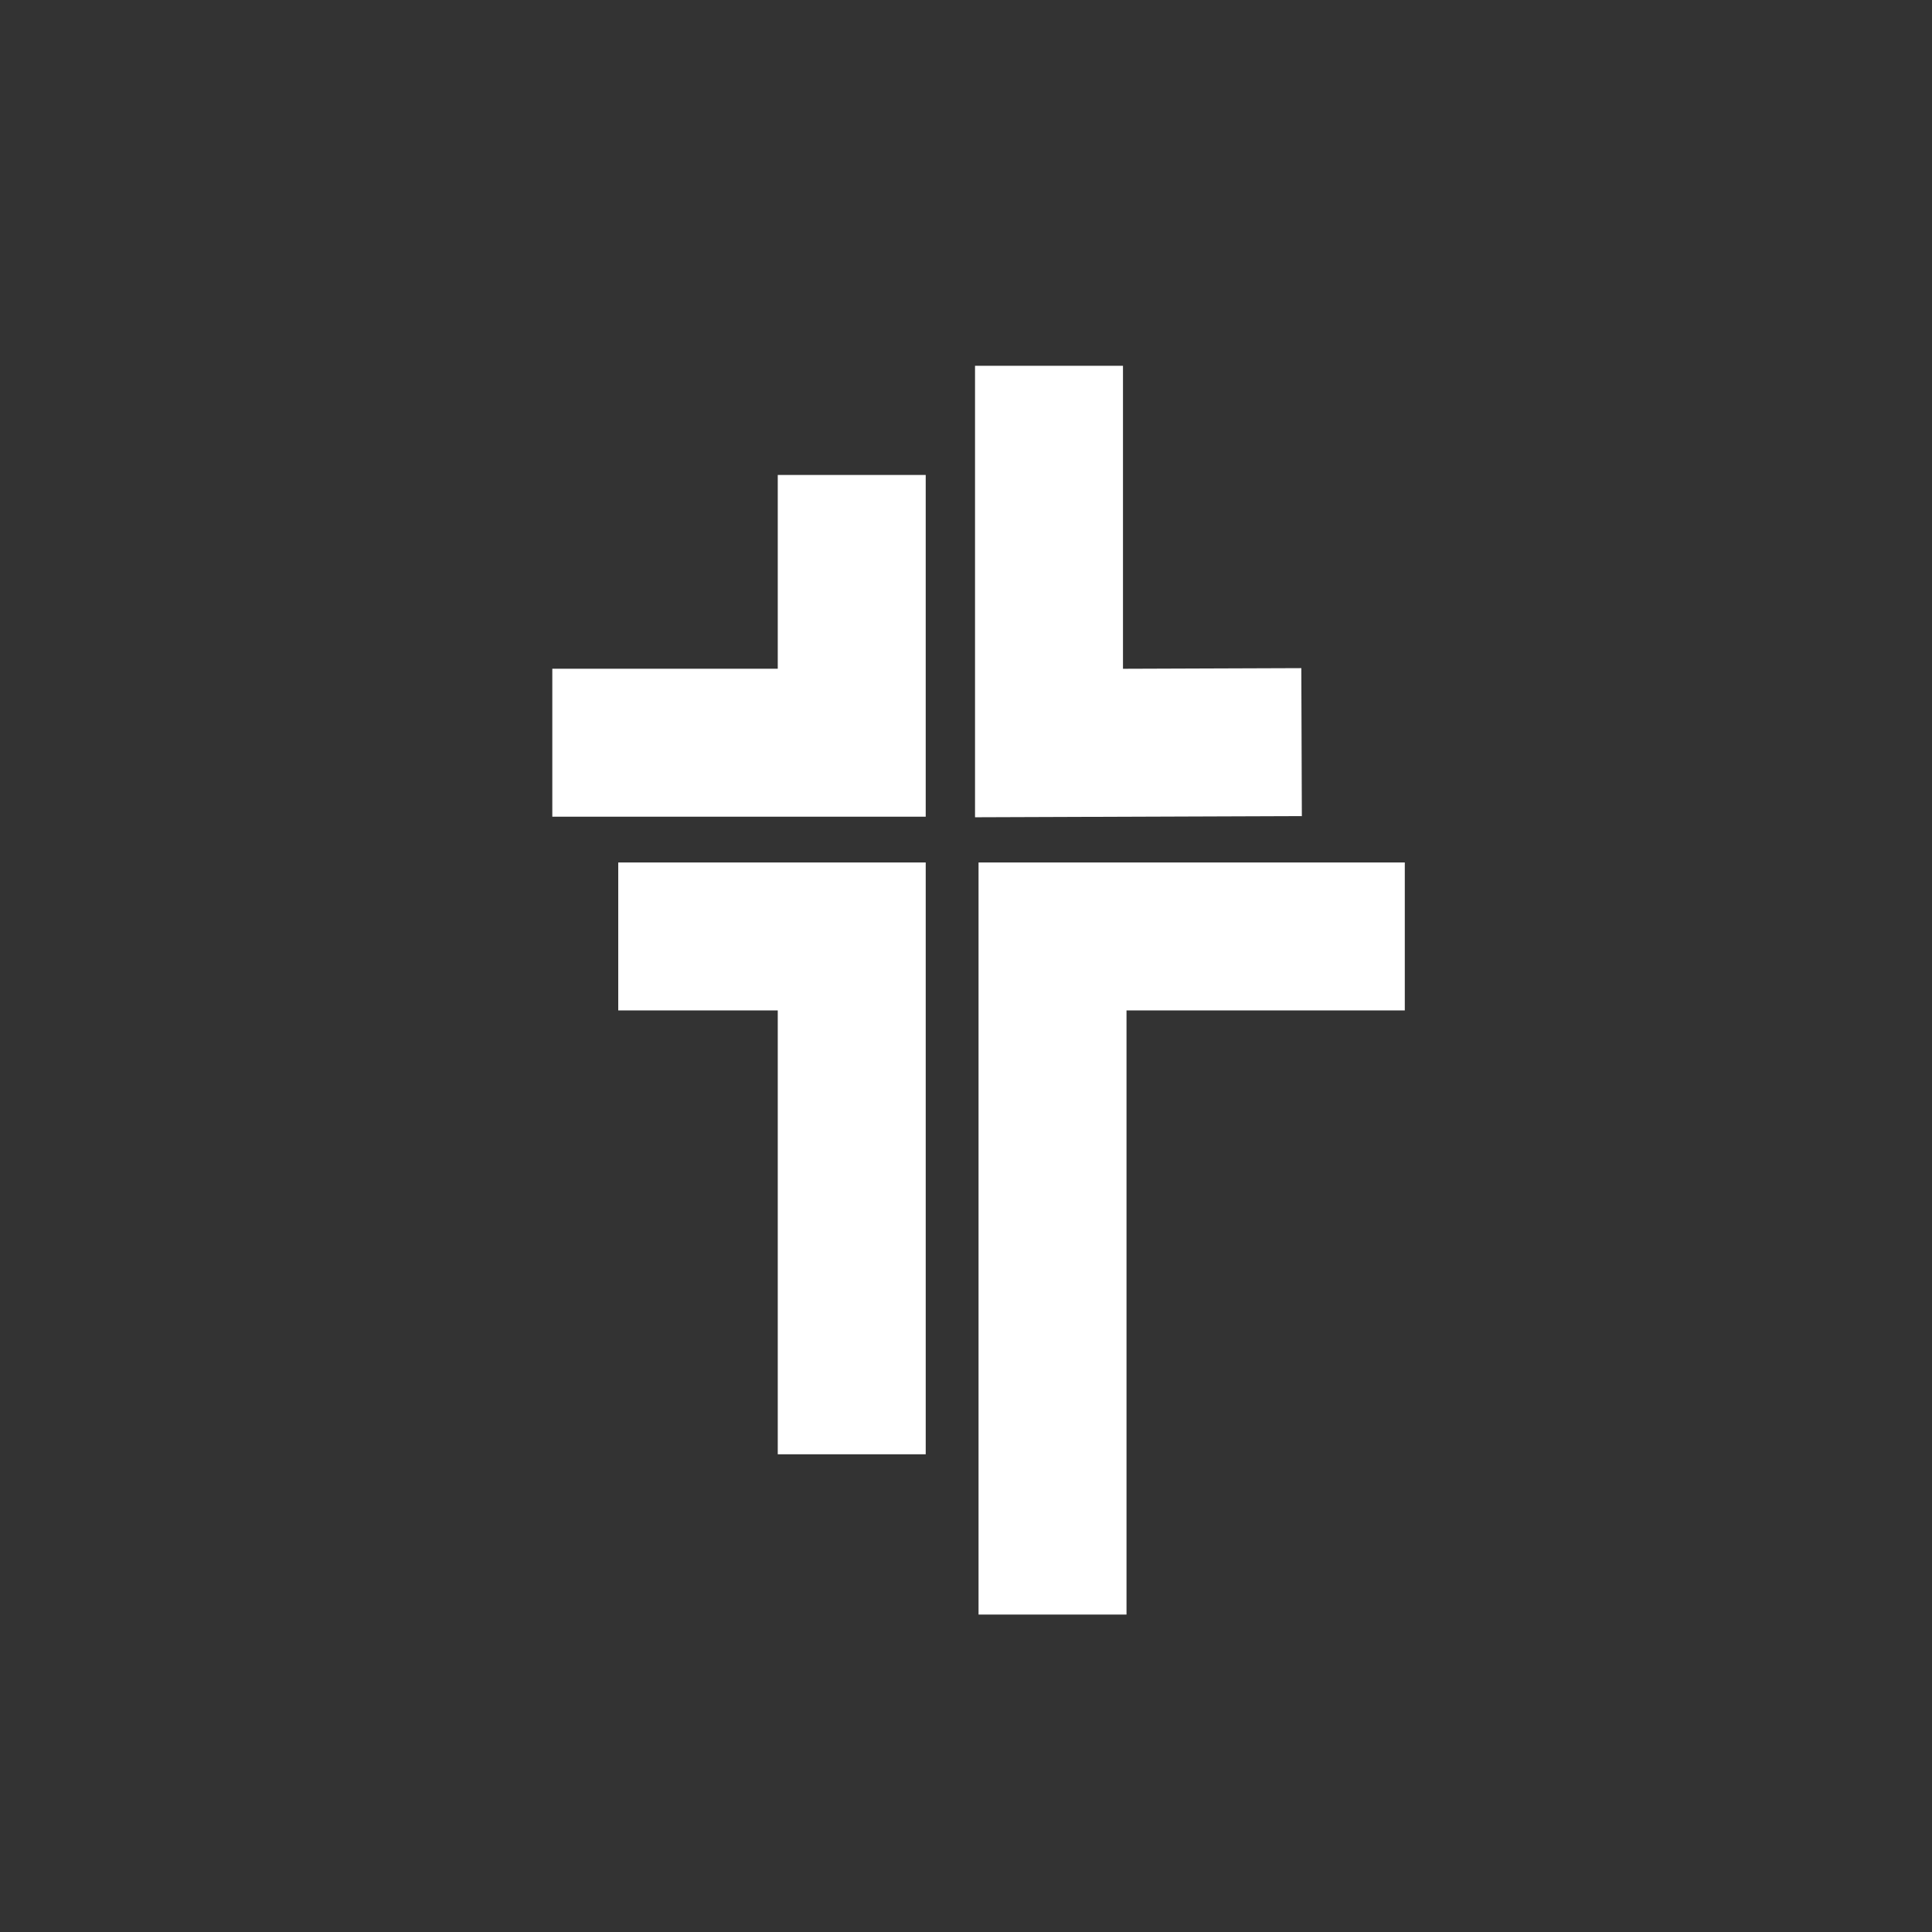 <?xml version="1.0" encoding="UTF-8" standalone="no"?>
<svg
   xmlns:dc="http://purl.org/dc/elements/1.1/"
   xmlns:cc="http://creativecommons.org/ns#"
   xmlns:rdf="http://www.w3.org/1999/02/22-rdf-syntax-ns#"
   xmlns:svg="http://www.w3.org/2000/svg"
   xmlns="http://www.w3.org/2000/svg"
   xmlns:sodipodi="http://sodipodi.sourceforge.net/DTD/sodipodi-0.dtd"
   xmlns:inkscape="http://www.inkscape.org/namespaces/inkscape"
   version="1.1"
   width="300"
   height="300"
   viewBox="0 0 300 300"
   id="mercy"
   sodipodi:docname="mercy.svg"
   inkscape:version="0.92.4 (5da689c313, 2019-01-14)">
  <rect x="0" y="0" width="300" height="300" fill="#333333" stroke="none"/>
  <sodipodi:namedview
     pagecolor="#ffffff"
     bordercolor="#666666"
     borderopacity="1"
     objecttolerance="10"
     gridtolerance="10"
     guidetolerance="10"
     inkscape:pageopacity="0"
     inkscape:pageshadow="2"
     inkscape:window-width="963"
     inkscape:window-height="899"
     id="namedview10"
     showgrid="false"
     borderlayer="true"
     inkscape:showpageshadow="false"
     inkscape:zoom="1.8541911"
     inkscape:cx="154.4582"
     inkscape:cy="161.61281"
     inkscape:window-x="947"
     inkscape:window-y="89"
     inkscape:window-maximized="0"
     inkscape:current-layer="mercy" />
  <defs
     id="defs15" />
  <g
     id="g10"
     transform="matrix(0.547,0,0,0.547,55.677,55.156)">
    <path
       id="path2"
       style="fill:none;stroke:#ffffff;stroke-width:42"
       d="M 297,165 H 197 v 192.5"
       inkscape:connector-curvature="0" />
    <path
       id="path4"
       style="fill:none;stroke:#ffffff;stroke-width:42"
       d="M 73.72,165 H 140 v 147"
       inkscape:connector-curvature="0" />
    <path
       id="path6"
       style="fill:none;stroke:#ffffff;stroke-width:42"
       d="m 196,3 v 107.09 l 71.7,-0.259"
       inkscape:connector-curvature="0" />
    <path
       id="path8"
       style="fill:none;stroke:#ffffff;stroke-width:42"
       d="m 55,110 h 85 V 34"
       inkscape:connector-curvature="0" />
  </g>
</svg>
